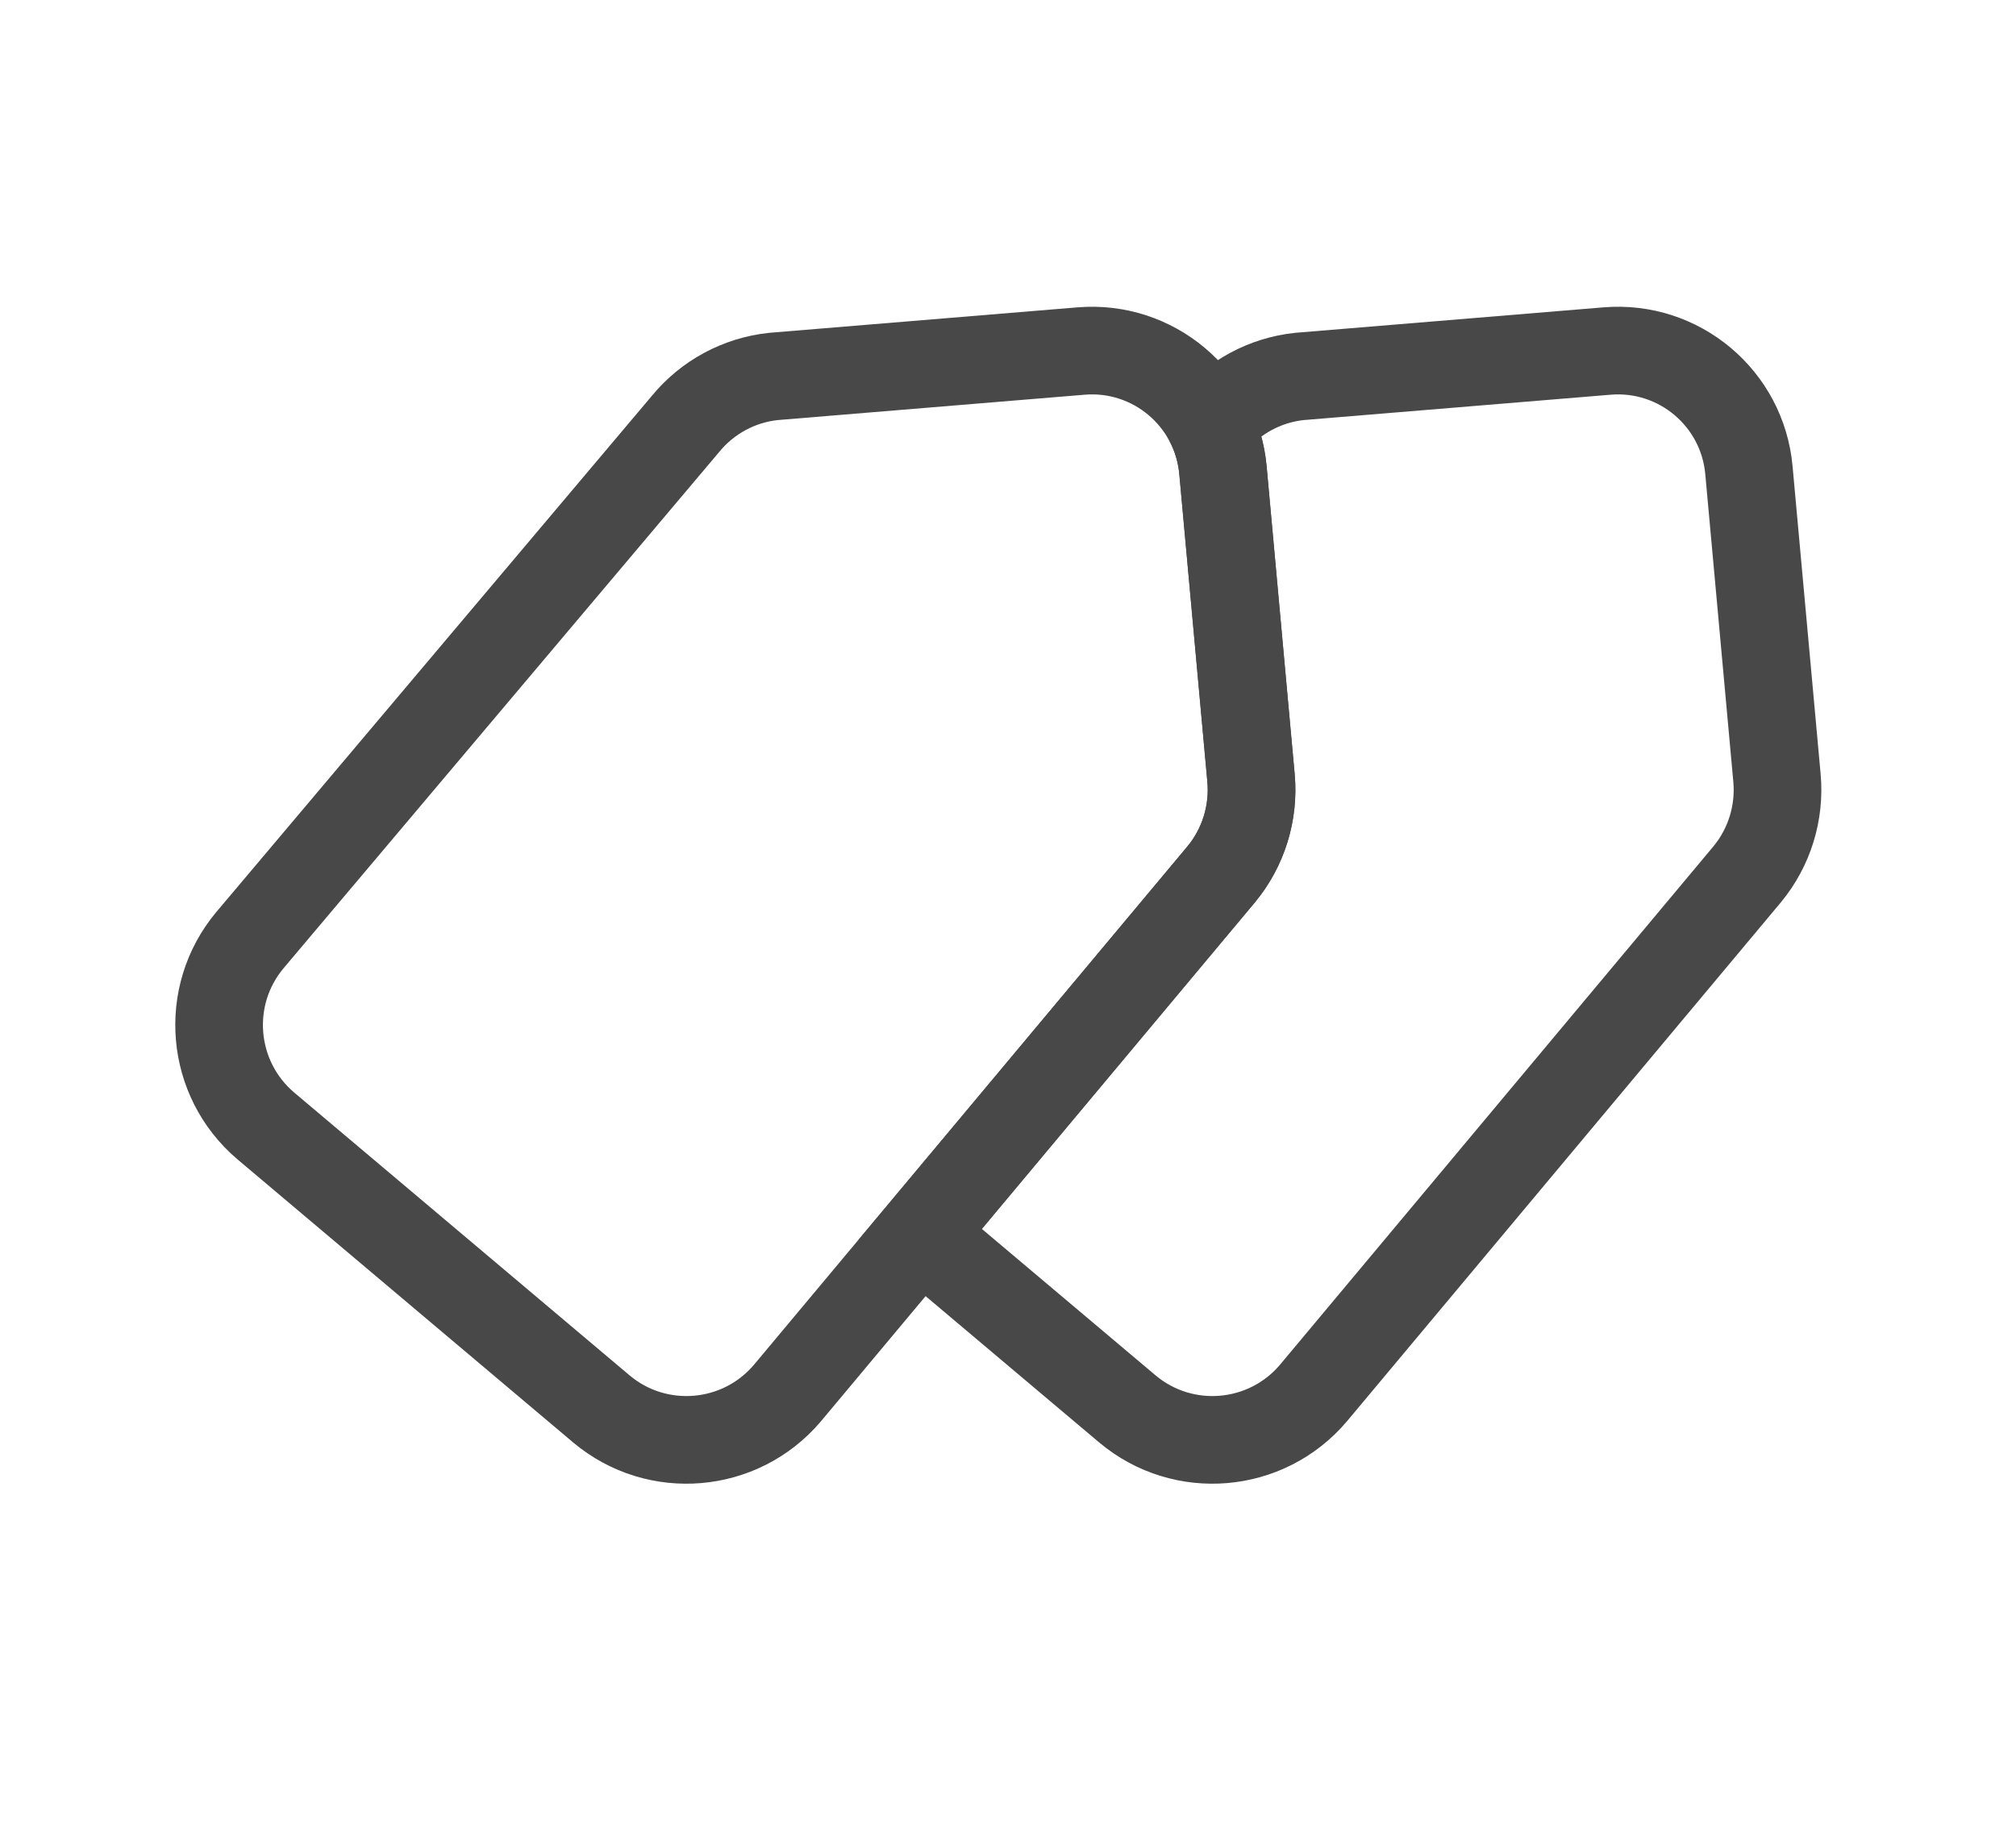<svg height="21" viewBox="0 0 23 21" width="23" xmlns="http://www.w3.org/2000/svg"><g fill="none" fill-rule="evenodd" stroke="#484848" transform="translate(2.5 4)"><path d="m11.432 5.975c.254-.307.376-.703.34-1.1l-.32-3.51c-.074-.822-.798-1.429-1.62-1.36l-3.51.29c-.391.042-.75.236-1 .54l-4.97 5.89c-.533.636-.452 1.583.18 2.12l3.83 3.23c.636.533 1.583.452 2.12-.18z"/><path d="m7.999 10.082 3.434-4.107c.254-.307.376-.703.34-1.1l-.32-3.51c-.017-.184-.066-.358-.142-.516l.012-.014c.25-.304.609-.498 1-.54l3.51-.29c.822-.069 1.546.538 1.62 1.36l.32 3.51c.036.397-.086.793-.34 1.1l-4.95 5.92c-.537.632-1.484.713-2.12.18z"/></g></svg>